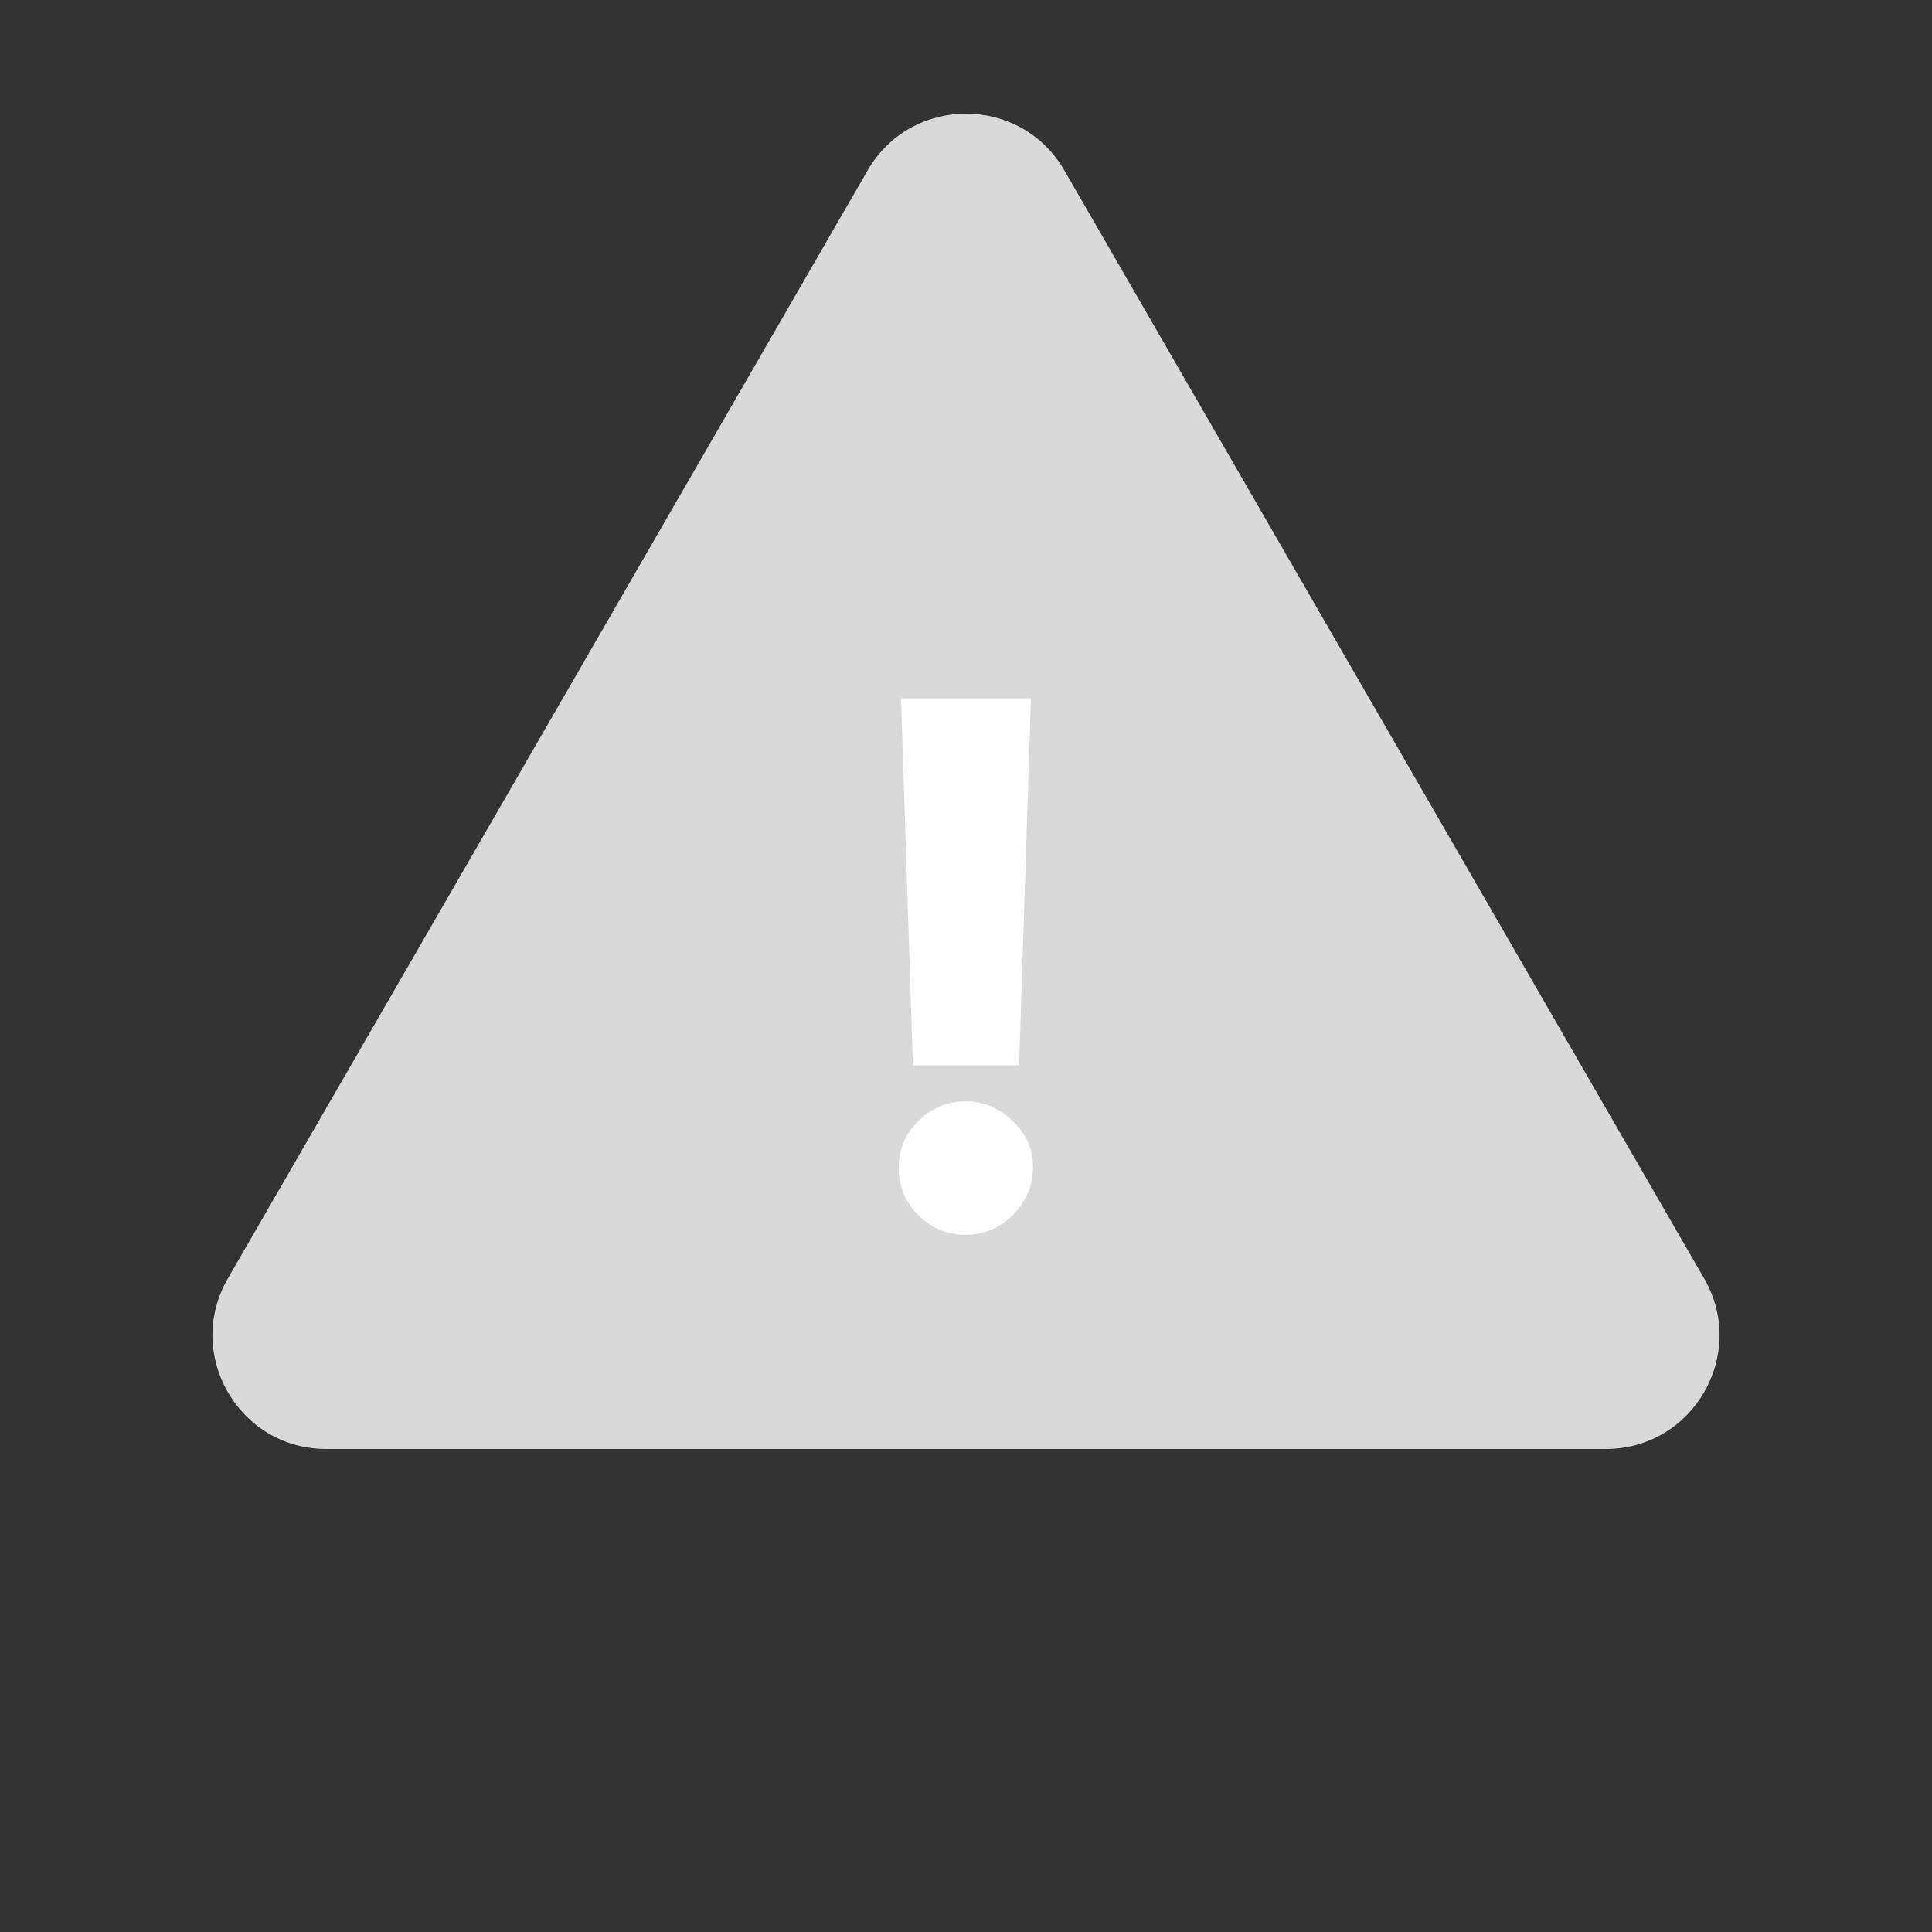 <svg width="170" height="170" viewBox="0 0 170 170" fill="none" xmlns="http://www.w3.org/2000/svg">
<rect x="0" y="0" width="170" height="170" fill="#333333" stroke="none"/>
<path d="M76.34 15C80.189 8.333 89.811 8.333 93.66 15L149.952 112.5C153.801 119.167 148.99 127.5 141.292 127.5H28.708C21.01 127.5 16.199 119.167 20.048 112.5L76.34 15Z" fill="#D9D9D9"/>
<path d="M90.716 61.455L89.671 93.75H80.329L79.284 61.455H90.716ZM84.989 108.659C83.367 108.659 81.974 108.083 80.807 106.932C79.655 105.78 79.079 104.386 79.079 102.75C79.079 101.144 79.655 99.773 80.807 98.636C81.974 97.485 83.367 96.909 84.989 96.909C86.549 96.909 87.921 97.485 89.102 98.636C90.299 99.773 90.898 101.144 90.898 102.75C90.898 103.841 90.617 104.833 90.057 105.727C89.511 106.621 88.792 107.333 87.898 107.864C87.019 108.394 86.049 108.659 84.989 108.659Z" fill="white"/>
</svg>

